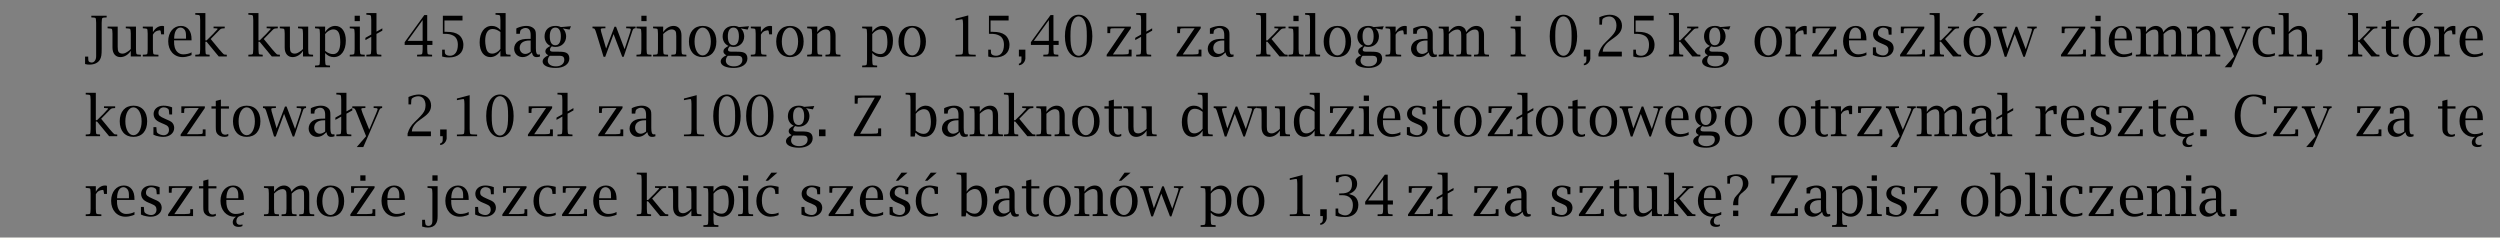 <?xml version="1.0" encoding="UTF-8"?>
<svg xmlns="http://www.w3.org/2000/svg" xmlns:xlink="http://www.w3.org/1999/xlink" width="489pt" height="47pt" viewBox="1 1 487 45" preserveAspectRatio="none" version="1.1">
<rect x="1" y="1" width="487" height="45" fill="#808080" stroke="none"/>
<defs>
<g>
<symbol overflow="visible" id="glyph0-0">
<path style="stroke:none;" d="M 0.531 0 L 4.75 0 L 4.75 -5.625 L 0.531 -5.625 L 0.531 0 Z M 1.062 -0.531 L 1.062 -5.094 L 4.219 -5.094 L 4.219 -0.531 L 1.062 -0.531 Z M 1.062 -0.531 "/>
</symbol>
<symbol overflow="visible" id="glyph0-1">
<path style="stroke:none;" d="M 3.297 -6.281 L 3.328 -6.797 C 3.359 -7.203 3.406 -7.25 3.812 -7.281 L 4.172 -7.297 L 4.266 -7.312 L 4.266 -7.625 L 1.281 -7.625 L 1.281 -7.312 L 1.375 -7.297 L 1.719 -7.281 C 2.125 -7.25 2.172 -7.203 2.188 -6.797 L 2.219 -6.281 L 2.219 -0.766 L 2.219 -0.031 C 2.219 0.656 1.859 1.141 1.344 1.141 C 1.109 1.141 0.828 1.016 0.766 0.906 C 0.719 0.844 0.703 0.719 0.688 0.531 C 0.688 0.5 0.688 0.375 0.672 0.141 L 0.672 0.031 L 0.062 0.031 L 0.062 1.422 C 0.438 1.516 0.609 1.531 0.922 1.531 C 1.859 1.531 2.578 1.203 2.938 0.625 C 3.234 0.141 3.297 -0.312 3.297 -1.391 L 3.297 -6.281 Z M 3.297 -6.281 "/>
</symbol>
<symbol overflow="visible" id="glyph0-2">
<path style="stroke:none;" d="M 4.516 -1.047 L 4.516 0 L 6.484 0 L 6.484 -0.312 L 6.375 -0.328 L 6.031 -0.344 C 5.625 -0.375 5.594 -0.422 5.562 -0.828 L 5.531 -1.344 L 5.531 -5.594 L 3.547 -5.594 L 3.547 -5.281 L 3.656 -5.266 L 4.016 -5.234 C 4.406 -5.203 4.453 -5.172 4.484 -4.766 L 4.516 -4.266 L 4.516 -1.391 C 4.297 -1.156 4.234 -1.109 3.859 -0.875 C 3.438 -0.609 3.203 -0.531 2.875 -0.531 C 2.547 -0.531 2.281 -0.656 2.141 -0.859 C 2.016 -1.062 1.969 -1.312 1.969 -1.812 L 1.969 -5.594 L 0 -5.594 L 0 -5.281 L 0.094 -5.266 L 0.438 -5.234 C 0.859 -5.203 0.891 -5.172 0.922 -4.766 L 0.953 -4.266 L 0.953 -1.656 C 0.953 -0.547 1.547 0.125 2.5 0.125 C 3.266 0.125 4.031 -0.312 4.516 -1.047 Z M 4.516 -1.047 "/>
</symbol>
<symbol overflow="visible" id="glyph0-3">
<path style="stroke:none;" d="M 2.156 -4.547 L 2.156 -5.594 L 0.188 -5.594 L 0.188 -5.281 L 0.281 -5.266 L 0.641 -5.234 C 1.047 -5.203 1.094 -5.172 1.109 -4.766 L 1.141 -4.266 L 1.141 -1.344 L 1.109 -0.828 C 1.094 -0.422 1.047 -0.375 0.641 -0.344 L 0.281 -0.328 L 0.188 -0.312 L 0.188 0 L 3.234 0 L 3.234 -0.312 L 3.016 -0.328 L 2.672 -0.344 C 2.25 -0.375 2.219 -0.422 2.188 -0.828 L 2.156 -1.344 L 2.156 -4.078 C 2.438 -4.531 2.609 -4.672 3.031 -4.812 C 3.172 -4.859 3.328 -4.891 3.422 -4.891 C 3.625 -4.891 3.672 -4.828 3.688 -4.609 L 3.75 -4.234 L 3.75 -4.141 L 4.328 -4.141 L 4.328 -5.656 C 4.172 -5.703 4.109 -5.719 3.969 -5.719 C 3.234 -5.719 2.609 -5.312 2.156 -4.547 Z M 2.156 -4.547 "/>
</symbol>
<symbol overflow="visible" id="glyph0-4">
<path style="stroke:none;" d="M 5.047 -3.016 L 5.047 -3.109 C 5.047 -3.984 4.906 -4.5 4.547 -4.984 C 4.172 -5.469 3.656 -5.719 2.969 -5.719 C 1.531 -5.719 0.5 -4.531 0.5 -2.844 C 0.5 -1.094 1.641 0.125 3.281 0.125 C 3.734 0.125 4.188 0.047 4.625 -0.094 C 4.719 -0.125 4.859 -0.172 5.047 -0.25 L 5.047 -0.766 C 4.641 -0.531 4.016 -0.391 3.438 -0.391 C 2.641 -0.391 2 -0.891 1.766 -1.719 C 1.656 -2.125 1.641 -2.344 1.641 -2.922 L 1.641 -3.016 L 5.047 -3.016 Z M 3.969 -3.562 L 3.969 -3.328 L 1.656 -3.328 C 1.672 -4.625 2.125 -5.406 2.906 -5.406 C 3.25 -5.406 3.594 -5.188 3.766 -4.891 C 3.938 -4.578 3.969 -4.328 3.969 -3.672 L 3.969 -3.562 Z M 3.969 -3.562 "/>
</symbol>
<symbol overflow="visible" id="glyph0-5">
<path style="stroke:none;" d="M 3.188 -3.266 L 4.172 -4.234 C 4.922 -4.984 5.062 -5.109 5.203 -5.172 C 5.328 -5.234 5.375 -5.234 5.828 -5.266 L 5.922 -5.281 L 5.922 -5.594 L 3.75 -5.594 L 3.75 -5.281 L 3.859 -5.281 C 3.922 -5.281 4.016 -5.281 4.109 -5.266 C 4.234 -5.266 4.312 -5.25 4.344 -5.25 C 4.469 -5.25 4.531 -5.219 4.531 -5.172 C 4.531 -5.125 4.5 -5.078 4.453 -5.031 L 4.188 -4.766 C 3.969 -4.516 3.797 -4.344 3.703 -4.25 L 2.391 -3 L 2.156 -3 L 2.156 -8.125 L 0.188 -8.125 L 0.188 -7.812 L 0.281 -7.812 L 0.641 -7.781 C 1.047 -7.75 1.094 -7.703 1.109 -7.312 L 1.141 -6.797 L 1.141 -1.344 L 1.109 -0.828 C 1.094 -0.422 1.047 -0.375 0.641 -0.344 L 0.281 -0.328 L 0.188 -0.312 L 0.188 0 L 2.984 0 L 2.984 -0.312 L 2.891 -0.328 C 2.484 -0.344 2.328 -0.375 2.266 -0.438 C 2.219 -0.5 2.188 -0.625 2.188 -0.828 L 2.156 -1.344 L 2.156 -2.75 L 2.391 -2.75 L 4.75 0 L 6.328 0 L 6.328 -0.312 L 6.234 -0.328 C 6.078 -0.344 6 -0.344 5.969 -0.344 C 5.875 -0.344 5.797 -0.375 5.734 -0.406 C 5.656 -0.469 5.547 -0.562 5.422 -0.703 L 4.859 -1.312 L 3.188 -3.266 Z M 3.188 -3.266 "/>
</symbol>
<symbol overflow="visible" id="glyph0-6">
<path style="stroke:none;" d="M 2.156 -4.547 L 2.156 -5.594 L 0.188 -5.594 L 0.188 -5.281 L 0.281 -5.266 L 0.641 -5.234 C 1.047 -5.203 1.094 -5.172 1.109 -4.766 L 1.141 -4.266 L 1.141 0.703 L 1.109 1.203 C 1.094 1.609 1.047 1.656 0.641 1.688 L 0.281 1.703 L 0.188 1.719 L 0.188 2.031 L 3.109 2.031 L 3.109 1.719 L 3.016 1.703 L 2.672 1.688 C 2.25 1.656 2.219 1.609 2.188 1.203 L 2.156 0.703 L 2.156 -0.641 C 2.625 -0.125 3.188 0.125 3.844 0.125 C 5.266 0.125 6.188 -1.094 6.188 -2.969 C 6.188 -4.641 5.391 -5.719 4.125 -5.719 C 3.359 -5.719 2.641 -5.297 2.156 -4.547 Z M 2.156 -1.031 L 2.156 -4.188 C 2.578 -4.719 3.188 -5.062 3.75 -5.062 C 4.453 -5.062 4.859 -4.656 5.016 -3.781 C 5.078 -3.391 5.109 -3.031 5.109 -2.688 C 5.109 -1.234 4.625 -0.438 3.719 -0.438 C 3.188 -0.438 2.734 -0.609 2.156 -1.031 Z M 2.156 -1.031 "/>
</symbol>
<symbol overflow="visible" id="glyph0-7">
<path style="stroke:none;" d="M 2.156 -1.344 L 2.156 -5.594 L 0.188 -5.594 L 0.188 -5.281 L 0.281 -5.266 L 0.641 -5.234 C 1.047 -5.203 1.094 -5.172 1.109 -4.766 L 1.141 -4.266 L 1.141 -1.344 L 1.109 -0.828 C 1.094 -0.422 1.047 -0.375 0.641 -0.344 L 0.281 -0.328 L 0.188 -0.312 L 0.188 0 L 3.109 0 L 3.109 -0.312 L 3.016 -0.328 L 2.672 -0.344 C 2.25 -0.375 2.219 -0.422 2.188 -0.828 L 2.156 -1.344 Z M 2.156 -6.609 L 2.156 -7.625 L 1.141 -7.625 L 1.141 -6.609 L 2.156 -6.609 Z M 2.156 -6.609 "/>
</symbol>
<symbol overflow="visible" id="glyph0-8">
<path style="stroke:none;" d="M 1.141 -3.672 L 1.141 -1.344 L 1.109 -0.828 C 1.094 -0.422 1.047 -0.375 0.641 -0.344 L 0.281 -0.328 L 0.188 -0.312 L 0.188 0 L 3.109 0 L 3.109 -0.312 L 3.016 -0.328 L 2.672 -0.344 C 2.25 -0.375 2.219 -0.422 2.188 -0.828 L 2.156 -1.344 L 2.156 -4.219 L 3.297 -4.828 L 3.297 -5.266 L 2.156 -4.641 L 2.156 -8.125 L 0.188 -8.125 L 0.188 -7.812 L 0.281 -7.812 L 0.641 -7.781 C 1.047 -7.75 1.094 -7.703 1.109 -7.312 L 1.141 -6.797 L 1.141 -4.109 L 0 -3.484 L 0 -3.062 L 1.141 -3.672 Z M 1.141 -3.672 "/>
</symbol>
<symbol overflow="visible" id="glyph0-9">
<path style="stroke:none;" d="M 4.703 -1.344 L 4.703 -2.156 L 5.719 -2.156 L 5.719 -2.922 L 4.703 -2.922 L 4.703 -7.75 L 4.141 -7.75 L 0.312 -2.672 L 0.312 -2.156 L 3.812 -2.156 L 3.812 -1.344 L 3.781 -0.828 C 3.75 -0.438 3.688 -0.375 3.359 -0.344 L 2.828 -0.328 L 2.734 -0.312 L 2.734 0 L 5.656 0 L 5.656 -0.312 L 5.562 -0.328 L 5.203 -0.344 C 4.797 -0.375 4.75 -0.422 4.734 -0.828 L 4.703 -1.344 Z M 3.812 -6.812 L 3.812 -2.922 L 0.891 -2.922 L 3.812 -6.812 Z M 3.812 -6.812 "/>
</symbol>
<symbol overflow="visible" id="glyph0-10">
<path style="stroke:none;" d="M 4.266 -2.188 C 4.266 -0.906 3.688 -0.125 2.719 -0.125 C 2.125 -0.125 1.734 -0.375 1.734 -0.766 L 1.719 -1.156 L 1.719 -1.266 L 1.203 -1.266 L 1.203 0.016 C 1.594 0.109 1.734 0.141 2.062 0.172 C 2.219 0.172 2.391 0.188 2.547 0.188 C 4.297 0.188 5.344 -0.688 5.344 -2.156 C 5.344 -2.938 5 -3.656 4.438 -4.047 C 3.875 -4.438 3.141 -4.609 2.125 -4.609 L 1.656 -4.609 L 1.656 -6.734 L 5.172 -6.734 L 5.172 -7.625 L 1.344 -7.625 L 1.344 -4.234 L 1.516 -4.234 C 2.453 -4.234 2.781 -4.172 3.297 -3.938 C 3.922 -3.656 4.266 -3.047 4.266 -2.188 Z M 4.266 -2.188 "/>
</symbol>
<symbol overflow="visible" id="glyph0-11">
<path style="stroke:none;" d="M 4.609 -1.047 L 4.609 0 L 6.578 0 L 6.578 -0.312 L 6.469 -0.328 L 6.125 -0.344 C 5.719 -0.375 5.688 -0.422 5.656 -0.828 L 5.625 -1.344 L 5.625 -8.125 L 3.656 -8.125 L 3.656 -7.812 L 3.75 -7.812 L 4.109 -7.781 C 4.516 -7.75 4.547 -7.703 4.578 -7.312 L 4.609 -6.797 L 4.609 -4.953 C 4.141 -5.469 3.594 -5.719 2.922 -5.719 C 1.5 -5.719 0.562 -4.5 0.562 -2.625 C 0.562 -0.953 1.375 0.125 2.641 0.125 C 3.422 0.125 4.125 -0.297 4.609 -1.047 Z M 4.609 -4.562 L 4.609 -1.406 C 4.203 -0.875 3.594 -0.531 3.016 -0.531 C 2.312 -0.531 1.922 -0.922 1.766 -1.812 C 1.688 -2.203 1.641 -2.578 1.641 -2.906 C 1.641 -4.359 2.156 -5.141 3.062 -5.141 C 3.594 -5.141 4.047 -4.984 4.609 -4.562 Z M 4.609 -4.562 "/>
</symbol>
<symbol overflow="visible" id="glyph0-12">
<path style="stroke:none;" d="M 3.969 -0.766 C 4.109 -0.125 4.375 0.125 4.922 0.125 C 5.141 0.125 5.281 0.109 5.562 0 L 5.531 -0.375 C 5.406 -0.344 5.344 -0.344 5.266 -0.344 C 4.891 -0.344 4.75 -0.656 4.75 -1.547 L 4.75 -4.047 C 4.75 -4.688 4.656 -4.969 4.312 -5.266 C 3.953 -5.562 3.5 -5.719 2.906 -5.719 C 2.375 -5.719 1.781 -5.594 1.219 -5.375 C 1.156 -5.344 1.062 -5.312 0.938 -5.234 L 0.938 -4.234 L 1.625 -4.234 L 1.641 -4.328 C 1.688 -4.812 1.734 -4.938 2 -5.109 C 2.219 -5.25 2.469 -5.328 2.734 -5.328 C 3.406 -5.328 3.734 -4.891 3.734 -4 L 3.734 -3.297 L 3.516 -3.297 C 2.344 -3.297 1.797 -3.188 1.266 -2.844 C 0.797 -2.516 0.516 -2.016 0.516 -1.453 C 0.516 -0.547 1.219 0.125 2.172 0.125 C 2.734 0.125 3.234 -0.078 3.703 -0.516 C 3.781 -0.594 3.875 -0.672 3.969 -0.766 Z M 3.734 -0.875 C 3.281 -0.578 3.016 -0.469 2.688 -0.469 C 2.062 -0.469 1.594 -0.953 1.594 -1.594 C 1.594 -2.469 2.297 -2.984 3.484 -2.984 L 3.734 -2.984 L 3.734 -0.875 Z M 3.734 -0.875 "/>
</symbol>
<symbol overflow="visible" id="glyph0-13">
<path style="stroke:none;" d="M 3.484 -0.125 C 4.078 -0.125 4.328 -0.047 4.469 0.203 C 4.531 0.312 4.562 0.469 4.562 0.641 C 4.562 1.375 3.922 1.859 2.922 1.859 C 1.953 1.859 1.344 1.438 1.344 0.797 C 1.344 0.438 1.484 0.109 1.734 -0.125 L 3.484 -0.125 Z M 0.875 -0.953 C 0.875 -0.641 1.062 -0.406 1.453 -0.219 C 0.703 0.109 0.344 0.5 0.344 0.953 C 0.344 1.688 1.344 2.156 2.906 2.156 C 4.484 2.156 5.547 1.438 5.547 0.391 C 5.547 -0.109 5.344 -0.5 4.969 -0.672 C 4.594 -0.844 4.234 -0.891 3.297 -0.891 L 2.422 -0.891 C 1.969 -0.891 1.766 -1 1.766 -1.25 C 1.766 -1.469 1.906 -1.703 2.125 -1.891 C 2.453 -1.797 2.578 -1.781 2.859 -1.781 C 4.047 -1.781 4.922 -2.609 4.922 -3.766 C 4.922 -4.172 4.766 -4.641 4.562 -4.922 C 4.5 -5.016 4.391 -5.109 4.25 -5.25 L 5.594 -5.031 L 5.859 -5.656 L 3.891 -5.5 C 3.547 -5.656 3.25 -5.719 2.828 -5.719 C 1.547 -5.719 0.719 -4.953 0.719 -3.75 C 0.719 -2.938 1.141 -2.281 1.859 -1.969 C 1.125 -1.594 0.875 -1.344 0.875 -0.953 Z M 1.734 -3.781 C 1.734 -4.828 2.125 -5.406 2.828 -5.406 C 3.516 -5.406 3.891 -4.828 3.891 -3.781 C 3.891 -2.672 3.516 -2.094 2.812 -2.094 C 2.109 -2.094 1.734 -2.672 1.734 -3.781 Z M 1.734 -3.781 "/>
</symbol>
<symbol overflow="visible" id="glyph0-14">
<path style="stroke:none;" d="M 4.109 -4.188 L 5.797 0.062 L 6.078 0.062 L 7.594 -4.266 C 7.672 -4.469 7.719 -4.625 7.75 -4.719 C 7.875 -5.109 8 -5.25 8.266 -5.266 L 8.391 -5.281 L 8.391 -5.594 L 6.562 -5.594 L 6.562 -5.281 L 6.672 -5.281 L 6.953 -5.266 C 7.344 -5.266 7.469 -5.203 7.469 -5.047 C 7.469 -4.953 7.359 -4.594 7.25 -4.266 L 6.25 -1.359 L 4.594 -5.562 L 4.281 -5.562 L 2.656 -1.469 L 1.797 -4.266 C 1.766 -4.328 1.734 -4.453 1.688 -4.625 C 1.656 -4.75 1.641 -4.891 1.625 -4.984 C 1.609 -5 1.609 -5.016 1.609 -5.047 C 1.609 -5.203 1.734 -5.266 2.031 -5.266 L 2.406 -5.281 L 2.516 -5.281 L 2.516 -5.594 L 0 -5.594 L 0 -5.281 L 0.109 -5.266 C 0.312 -5.25 0.344 -5.234 0.422 -5.141 C 0.531 -4.984 0.641 -4.75 0.781 -4.266 L 2.156 0.062 L 2.484 0.062 L 4.109 -4.188 Z M 4.109 -4.188 "/>
</symbol>
<symbol overflow="visible" id="glyph0-15">
<path style="stroke:none;" d="M 2.156 -4.547 L 2.156 -5.594 L 0.188 -5.594 L 0.188 -5.281 L 0.281 -5.266 L 0.641 -5.234 C 1.047 -5.203 1.094 -5.172 1.109 -4.766 L 1.141 -4.266 L 1.141 -1.344 L 1.109 -0.828 C 1.094 -0.422 1.047 -0.375 0.641 -0.344 L 0.281 -0.328 L 0.188 -0.312 L 0.188 0 L 3.109 0 L 3.109 -0.312 L 3.016 -0.328 L 2.672 -0.344 C 2.25 -0.375 2.219 -0.422 2.188 -0.828 L 2.156 -1.344 L 2.156 -4.203 C 2.484 -4.5 2.578 -4.562 2.828 -4.719 C 3.172 -4.953 3.516 -5.062 3.844 -5.062 C 4.141 -5.062 4.438 -4.922 4.562 -4.719 C 4.656 -4.547 4.703 -4.312 4.703 -3.781 L 4.703 -1.344 L 4.672 -0.828 C 4.641 -0.422 4.594 -0.375 4.203 -0.344 L 3.844 -0.328 L 3.75 -0.312 L 3.75 0 L 6.672 0 L 6.672 -0.312 L 6.578 -0.328 L 6.219 -0.344 C 5.812 -0.375 5.781 -0.422 5.75 -0.828 L 5.719 -1.344 L 5.719 -3.938 C 5.719 -5.047 5.141 -5.719 4.172 -5.719 C 3.406 -5.719 2.641 -5.281 2.156 -4.547 Z M 2.156 -4.547 "/>
</symbol>
<symbol overflow="visible" id="glyph0-16">
<path style="stroke:none;" d="M 3.172 0.125 C 4.828 0.125 5.844 -0.984 5.844 -2.797 C 5.844 -4.609 4.828 -5.719 3.172 -5.719 C 1.531 -5.719 0.5 -4.594 0.5 -2.797 C 0.5 -0.984 1.531 0.125 3.172 0.125 Z M 3.172 -0.188 C 2.25 -0.188 1.594 -1.297 1.594 -2.797 C 1.594 -4.297 2.266 -5.406 3.172 -5.406 C 4.078 -5.406 4.766 -4.297 4.766 -2.797 C 4.766 -1.297 4.094 -0.188 3.172 -0.188 Z M 3.172 -0.188 "/>
</symbol>
<symbol overflow="visible" id="glyph0-17">
<path style="stroke:none;" d="M 2.703 -6.062 L 2.703 -1.344 L 2.672 -0.828 C 2.641 -0.422 2.609 -0.375 2.188 -0.344 L 1.844 -0.328 L 1.234 -0.312 L 1.234 0 L 5.172 0 L 5.172 -0.312 L 4.578 -0.328 L 4.234 -0.344 C 3.812 -0.375 3.781 -0.422 3.75 -0.828 L 3.719 -1.344 L 3.719 -7.688 L 1.234 -7.062 L 1.234 -6.75 L 1.75 -6.844 L 2.203 -6.922 C 2.281 -6.938 2.391 -6.953 2.469 -6.953 C 2.625 -6.953 2.641 -6.906 2.672 -6.578 L 2.703 -6.062 Z M 2.703 -6.062 "/>
</symbol>
<symbol overflow="visible" id="glyph0-18">
<path style="stroke:none;" d="M 2.031 -1.266 L 0.766 -1.266 L 0.766 0 L 1.266 0 L 1.266 0.344 C 1.266 0.828 1.266 0.891 1.172 1.078 C 1.062 1.25 0.984 1.312 0.766 1.344 L 0.766 1.656 C 1.234 1.625 1.609 1.375 1.859 0.953 C 1.953 0.766 2.016 0.594 2.031 0.438 C 2.031 0.375 2.031 0.172 2.031 -0.172 L 2.031 -1.266 Z M 2.031 -1.266 "/>
</symbol>
<symbol overflow="visible" id="glyph0-19">
<path style="stroke:none;" d="M 3.203 0.188 C 4.828 0.188 5.875 -1.375 5.875 -3.781 C 5.875 -6.25 4.844 -7.812 3.203 -7.812 C 1.578 -7.812 0.531 -6.25 0.531 -3.781 C 0.531 -1.375 1.594 0.188 3.203 0.188 Z M 3.203 -0.125 C 2.672 -0.125 2.188 -0.547 1.938 -1.219 C 1.688 -1.891 1.609 -2.453 1.609 -3.812 C 1.609 -5.172 1.703 -5.797 1.938 -6.406 C 2.203 -7.094 2.672 -7.5 3.188 -7.5 C 3.734 -7.5 4.234 -7.078 4.484 -6.406 C 4.719 -5.75 4.797 -5.172 4.797 -3.812 C 4.797 -2.453 4.719 -1.828 4.484 -1.219 C 4.203 -0.531 3.75 -0.125 3.203 -0.125 Z M 3.203 -0.125 "/>
</symbol>
<symbol overflow="visible" id="glyph0-20">
<path style="stroke:none;" d="M 5.422 -5.281 L 5.422 -5.594 L 0.844 -5.594 L 0.844 -4.359 L 1.391 -4.359 L 1.391 -4.469 C 1.406 -4.531 1.406 -4.656 1.406 -4.859 C 1.406 -5.234 1.438 -5.266 1.938 -5.266 L 2.422 -5.281 L 4.234 -5.281 L 0.703 -0.312 L 0.703 0 L 5.562 0 L 5.562 -1.281 L 5.016 -1.281 L 5.016 -1.156 L 5.016 -0.781 C 5.016 -0.484 4.953 -0.422 4.594 -0.406 L 3.969 -0.375 L 1.922 -0.375 L 5.422 -5.281 Z M 5.422 -5.281 "/>
</symbol>
<symbol overflow="visible" id="glyph0-21">
<path style="stroke:none;" d="M 2.156 -1.344 L 2.156 -8.125 L 0.188 -8.125 L 0.188 -7.812 L 0.281 -7.812 L 0.641 -7.781 C 1.047 -7.75 1.094 -7.703 1.109 -7.312 L 1.141 -6.797 L 1.141 -1.344 L 1.109 -0.828 C 1.094 -0.422 1.047 -0.375 0.641 -0.344 L 0.281 -0.328 L 0.188 -0.312 L 0.188 0 L 3.109 0 L 3.109 -0.312 L 3.016 -0.328 L 2.672 -0.344 C 2.25 -0.375 2.219 -0.422 2.188 -0.828 L 2.156 -1.344 Z M 2.156 -1.344 "/>
</symbol>
<symbol overflow="visible" id="glyph0-22">
<path style="stroke:none;" d="M 2.156 -4.547 L 2.156 -5.594 L 0.188 -5.594 L 0.188 -5.281 L 0.281 -5.266 L 0.641 -5.234 C 1.047 -5.203 1.094 -5.172 1.109 -4.766 L 1.141 -4.266 L 1.141 -1.344 L 1.109 -0.828 C 1.094 -0.422 1.047 -0.375 0.641 -0.344 L 0.281 -0.328 L 0.188 -0.312 L 0.188 0 L 3.109 0 L 3.109 -0.312 L 3.016 -0.328 L 2.672 -0.344 C 2.25 -0.375 2.219 -0.422 2.188 -0.828 L 2.156 -1.344 L 2.156 -4.203 C 2.703 -4.75 3.281 -5.047 3.797 -5.047 C 4.078 -5.047 4.281 -4.953 4.406 -4.781 C 4.547 -4.594 4.578 -4.422 4.578 -3.875 L 4.578 -1.344 L 4.547 -0.828 C 4.516 -0.422 4.469 -0.375 4.078 -0.344 L 3.719 -0.328 L 3.625 -0.312 L 3.625 0 L 6.547 0 L 6.547 -0.312 L 6.438 -0.328 L 6.094 -0.344 C 5.688 -0.375 5.656 -0.422 5.625 -0.828 L 5.594 -1.344 L 5.594 -4.203 C 6.203 -4.781 6.703 -5.047 7.219 -5.047 C 7.484 -5.047 7.719 -4.953 7.844 -4.781 C 7.969 -4.609 8 -4.391 8 -3.875 L 8 -1.344 L 7.969 -0.828 C 7.953 -0.422 7.906 -0.375 7.5 -0.344 L 7.156 -0.328 L 7.062 -0.312 L 7.062 0 L 9.984 0 L 9.984 -0.312 L 9.875 -0.328 L 9.531 -0.344 C 9.125 -0.375 9.078 -0.422 9.047 -0.828 L 9.016 -1.344 L 9.016 -4.078 C 9.016 -5.094 8.453 -5.719 7.516 -5.719 C 7.094 -5.719 6.609 -5.562 6.281 -5.297 C 6.016 -5.109 5.891 -4.984 5.531 -4.547 C 5.438 -5 5.344 -5.188 5.047 -5.406 C 4.781 -5.609 4.453 -5.719 4.094 -5.719 C 3.656 -5.719 3.203 -5.562 2.859 -5.281 C 2.578 -5.078 2.453 -4.953 2.156 -4.547 Z M 2.156 -4.547 "/>
</symbol>
<symbol overflow="visible" id="glyph0-23">
<path style="stroke:none;" d="M 4.328 -5.766 C 4.328 -5.5 4.266 -5.203 4.203 -4.969 C 4.016 -4.469 3.672 -4.047 2.75 -3.172 L 2.203 -2.656 C 1.797 -2.281 1.578 -2.016 1.344 -1.641 C 1.125 -1.281 1.016 -1.062 0.828 -0.5 L 0.828 0 L 5.375 0 L 5.375 -0.891 L 1.656 -0.891 C 1.719 -1.375 1.781 -1.562 2.031 -1.938 C 2.328 -2.375 2.594 -2.625 3.297 -3.109 L 3.906 -3.531 C 4.984 -4.266 5.406 -4.891 5.406 -5.766 C 5.406 -6.969 4.422 -7.812 3.031 -7.812 C 2.438 -7.812 1.703 -7.641 1 -7.344 L 1 -5.953 L 1.516 -5.953 L 1.516 -6.078 C 1.547 -6.828 1.562 -6.875 1.625 -7 C 1.672 -7.062 1.734 -7.125 1.844 -7.188 C 2.156 -7.375 2.547 -7.484 2.922 -7.484 C 3.766 -7.484 4.328 -6.812 4.328 -5.766 Z M 4.328 -5.766 "/>
</symbol>
<symbol overflow="visible" id="glyph0-24">
<path style="stroke:none;" d="M 2.328 -2.453 L 2.859 -2.234 C 3.516 -1.984 3.75 -1.703 3.75 -1.188 C 3.75 -0.594 3.328 -0.188 2.703 -0.188 C 2.328 -0.188 1.906 -0.328 1.609 -0.531 C 1.422 -0.656 1.359 -0.797 1.344 -1.078 L 1.297 -1.609 L 1.281 -1.703 L 0.719 -1.703 L 0.719 -0.281 C 1.141 -0.094 1.312 -0.047 1.812 0.047 C 2.125 0.109 2.406 0.125 2.656 0.125 C 3.875 0.125 4.766 -0.578 4.766 -1.562 C 4.766 -2.016 4.547 -2.453 4.203 -2.688 C 4 -2.828 3.719 -2.969 3.375 -3.094 L 2.906 -3.297 C 1.938 -3.703 1.703 -3.906 1.703 -4.391 C 1.703 -4.984 2.141 -5.406 2.734 -5.406 C 2.969 -5.406 3.234 -5.344 3.422 -5.219 C 3.672 -5.078 3.719 -5.016 3.75 -4.625 L 3.797 -4.156 L 3.797 -4.078 L 4.359 -4.078 L 4.359 -5.406 C 3.766 -5.625 3.234 -5.719 2.672 -5.719 C 1.547 -5.719 0.75 -5.062 0.75 -4.156 C 0.75 -3.656 1 -3.172 1.438 -2.891 C 1.672 -2.734 1.984 -2.578 2.328 -2.453 Z M 2.328 -2.453 "/>
</symbol>
<symbol overflow="visible" id="glyph0-25">
<path style="stroke:none;" d="M 3.172 0.125 C 4.828 0.125 5.844 -0.984 5.844 -2.797 C 5.844 -4.609 4.828 -5.719 3.172 -5.719 C 1.531 -5.719 0.5 -4.594 0.5 -2.797 C 0.5 -0.984 1.531 0.125 3.172 0.125 Z M 3.172 -0.188 C 2.25 -0.188 1.594 -1.297 1.594 -2.797 C 1.594 -4.297 2.266 -5.406 3.172 -5.406 C 4.078 -5.406 4.766 -4.297 4.766 -2.797 C 4.766 -1.297 4.094 -0.188 3.172 -0.188 Z M 4.469 -8.125 L 3.297 -8.125 L 2.172 -6.609 L 2.656 -6.609 L 4.469 -8.125 Z M 4.469 -8.125 "/>
</symbol>
<symbol overflow="visible" id="glyph0-26">
<path style="stroke:none;" d="M 4.984 -4.234 C 5.078 -4.469 5.141 -4.625 5.172 -4.688 C 5.344 -5.125 5.469 -5.25 5.719 -5.266 L 5.812 -5.281 L 5.812 -5.594 L 4.156 -5.594 L 4.156 -5.281 L 4.297 -5.281 L 4.547 -5.266 C 4.812 -5.266 4.922 -5.203 4.922 -5.062 C 4.922 -5.016 4.922 -4.969 4.891 -4.922 L 4.75 -4.562 L 4.625 -4.25 L 3.297 -1.234 L 2.031 -4.234 C 2 -4.359 1.953 -4.469 1.906 -4.578 C 1.844 -4.781 1.797 -4.891 1.797 -4.922 C 1.766 -5 1.75 -5.047 1.75 -5.078 C 1.75 -5.203 1.859 -5.266 2.109 -5.266 L 2.453 -5.281 L 2.547 -5.281 L 2.547 -5.594 L 0 -5.594 L 0 -5.281 L 0.109 -5.266 C 0.281 -5.25 0.422 -5.203 0.5 -5.109 C 0.594 -5 0.719 -4.75 0.922 -4.234 L 2.688 0 L 0.859 2.031 L 2.141 2.031 L 4.984 -4.234 Z M 4.984 -4.234 "/>
</symbol>
<symbol overflow="visible" id="glyph0-27">
<path style="stroke:none;" d="M 4.203 -4.141 L 4.828 -4.141 L 4.828 -5.469 C 4.375 -5.578 4.203 -5.609 3.875 -5.656 C 3.625 -5.703 3.375 -5.719 3.172 -5.719 C 1.578 -5.719 0.5 -4.562 0.5 -2.812 C 0.5 -1.062 1.625 0.125 3.266 0.125 C 3.688 0.125 4.141 0.047 4.531 -0.078 C 4.594 -0.094 4.688 -0.141 4.828 -0.188 L 4.828 -0.641 C 4.469 -0.469 3.953 -0.375 3.484 -0.375 C 2.297 -0.375 1.578 -1.344 1.578 -2.906 C 1.578 -4.438 2.188 -5.375 3.203 -5.375 C 3.594 -5.375 3.969 -5.188 4.078 -4.938 C 4.109 -4.875 4.125 -4.75 4.156 -4.578 C 4.172 -4.453 4.188 -4.328 4.188 -4.234 L 4.203 -4.141 Z M 4.203 -4.141 "/>
</symbol>
<symbol overflow="visible" id="glyph0-28">
<path style="stroke:none;" d="M 2.156 -8.125 L 0.188 -8.125 L 0.188 -7.812 L 0.281 -7.812 L 0.641 -7.781 C 1.047 -7.75 1.094 -7.703 1.109 -7.312 L 1.141 -6.797 L 1.141 -1.344 L 1.109 -0.828 C 1.094 -0.422 1.047 -0.375 0.641 -0.344 L 0.281 -0.328 L 0.188 -0.312 L 0.188 0 L 3.109 0 L 3.109 -0.312 L 3.016 -0.328 L 2.672 -0.344 C 2.25 -0.375 2.219 -0.422 2.188 -0.828 L 2.156 -1.344 L 2.156 -4.203 C 2.484 -4.5 2.578 -4.562 2.828 -4.719 C 3.172 -4.953 3.516 -5.062 3.844 -5.062 C 4.141 -5.062 4.438 -4.922 4.562 -4.719 C 4.656 -4.547 4.703 -4.312 4.703 -3.781 L 4.703 -1.344 L 4.672 -0.828 C 4.641 -0.422 4.594 -0.375 4.203 -0.344 L 3.844 -0.328 L 3.75 -0.312 L 3.75 0 L 6.672 0 L 6.672 -0.312 L 6.578 -0.328 L 6.219 -0.344 C 5.812 -0.375 5.781 -0.422 5.75 -0.828 L 5.719 -1.344 L 5.719 -3.938 C 5.719 -5.047 5.141 -5.719 4.172 -5.719 C 3.406 -5.719 2.641 -5.281 2.156 -4.547 L 2.156 -8.125 Z M 2.156 -8.125 "/>
</symbol>
<symbol overflow="visible" id="glyph0-29">
<path style="stroke:none;" d="M 2.281 -5.172 L 3.844 -5.172 L 3.844 -5.594 L 2.281 -5.594 L 2.281 -6.859 L 1.281 -6.609 L 1.281 -5.594 L 0.438 -5.594 L 0.438 -5.172 L 1.281 -5.172 L 1.281 -1.75 C 1.281 -0.984 1.344 -0.688 1.641 -0.375 C 1.797 -0.219 2 -0.078 2.219 0 C 2.453 0.078 2.719 0.125 2.984 0.125 C 3.266 0.125 3.406 0.094 3.719 -0.031 L 3.719 -0.438 C 3.438 -0.312 3.328 -0.281 3.125 -0.281 C 2.781 -0.281 2.484 -0.453 2.391 -0.734 C 2.328 -0.875 2.297 -1.016 2.281 -1.156 L 2.281 -1.609 L 2.281 -5.172 Z M 2.281 -5.172 "/>
</symbol>
<symbol overflow="visible" id="glyph0-30">
<path style="stroke:none;" d="M 2.031 -1.266 L 0.766 -1.266 L 0.766 0 L 2.031 0 L 2.031 -1.266 Z M 2.031 -1.266 "/>
</symbol>
<symbol overflow="visible" id="glyph0-31">
<path style="stroke:none;" d="M 5.891 -7.281 L 5.891 -7.625 L 0.766 -7.625 L 0.766 -6.094 L 1.344 -6.094 L 1.344 -6.219 C 1.344 -6.375 1.359 -6.562 1.359 -6.812 C 1.375 -7.156 1.391 -7.188 1.797 -7.188 L 2.359 -7.219 L 4.688 -7.219 L 0.594 -0.406 L 0.594 0 L 5.922 0 L 5.922 -1.469 L 5.359 -1.469 L 5.344 -1.375 L 5.328 -0.844 C 5.312 -0.562 5.281 -0.531 4.984 -0.5 L 4.125 -0.469 L 1.828 -0.469 L 5.891 -7.281 Z M 5.891 -7.281 "/>
</symbol>
<symbol overflow="visible" id="glyph0-32">
<path style="stroke:none;" d="M 1.844 -4.547 L 1.844 -8.125 L -0.125 -8.125 L -0.125 -7.812 L -0.031 -7.812 L 0.312 -7.781 C 0.734 -7.75 0.766 -7.703 0.797 -7.312 L 0.828 -6.797 L 0.828 0.062 L 1.656 0.062 L 1.781 -0.641 L 1.844 -0.641 C 2.312 -0.125 2.875 0.125 3.516 0.125 C 4.953 0.125 5.875 -1.094 5.875 -2.969 C 5.875 -4.641 5.078 -5.719 3.812 -5.719 C 3.031 -5.719 2.328 -5.297 1.844 -4.547 Z M 1.844 -1.031 L 1.844 -4.188 C 2.25 -4.719 2.875 -5.062 3.422 -5.062 C 4.141 -5.062 4.531 -4.656 4.688 -3.781 C 4.766 -3.391 4.797 -3.031 4.797 -2.688 C 4.797 -1.234 4.297 -0.438 3.391 -0.438 C 2.875 -0.438 2.422 -0.609 1.844 -1.031 Z M 1.844 -1.031 "/>
</symbol>
<symbol overflow="visible" id="glyph0-33">
<path style="stroke:none;" d="M 4.781 1.562 C 4.625 1.625 4.469 1.641 4.281 1.641 C 3.844 1.641 3.594 1.391 3.594 0.984 C 3.594 0.5 3.859 0.109 4.266 0.016 C 4.594 -0.078 4.688 -0.109 5.047 -0.25 L 5.047 -0.766 C 4.641 -0.531 4.016 -0.391 3.438 -0.391 C 2.641 -0.391 2 -0.891 1.766 -1.719 C 1.656 -2.125 1.641 -2.344 1.641 -2.938 L 1.641 -3.016 L 5.047 -3.016 L 5.047 -3.109 C 5.047 -3.984 4.922 -4.5 4.547 -4.984 C 4.172 -5.469 3.656 -5.719 2.969 -5.719 C 1.531 -5.719 0.5 -4.531 0.5 -2.844 C 0.5 -1.125 1.641 0.125 3.219 0.125 C 3.297 0.125 3.406 0.125 3.516 0.109 C 3.188 0.375 3.062 0.516 2.969 0.766 C 2.906 0.891 2.891 1.031 2.891 1.156 C 2.891 1.719 3.312 2.031 4.047 2.031 C 4.328 2.031 4.531 2 4.781 1.875 L 4.781 1.562 Z M 1.656 -3.328 C 1.672 -4.625 2.125 -5.406 2.906 -5.406 C 3.25 -5.406 3.594 -5.203 3.766 -4.891 C 3.938 -4.594 3.969 -4.328 3.969 -3.672 L 3.969 -3.562 L 3.969 -3.328 L 1.656 -3.328 Z M 1.656 -3.328 "/>
</symbol>
<symbol overflow="visible" id="glyph0-34">
<path style="stroke:none;" d="M 6.609 -7.438 L 6.406 -7.484 C 5.406 -7.734 4.953 -7.812 4.25 -7.812 C 3.062 -7.812 2.156 -7.484 1.562 -6.828 C 0.891 -6.078 0.531 -5.047 0.531 -3.828 C 0.531 -2.625 0.906 -1.578 1.578 -0.859 C 2.266 -0.141 3.125 0.188 4.312 0.188 C 5.141 0.188 5.906 0.031 6.484 -0.281 C 6.547 -0.297 6.625 -0.344 6.734 -0.406 L 6.734 -0.891 C 5.953 -0.469 5.406 -0.312 4.719 -0.312 C 2.797 -0.312 1.672 -1.625 1.672 -3.844 C 1.672 -6.047 2.656 -7.469 4.203 -7.469 C 4.734 -7.469 5.312 -7.297 5.672 -7.031 C 5.891 -6.891 5.938 -6.734 5.953 -6.375 C 5.953 -6.25 5.953 -6.141 5.953 -6.078 L 5.953 -5.969 L 6.609 -5.969 L 6.609 -7.438 Z M 6.609 -7.438 "/>
</symbol>
<symbol overflow="visible" id="glyph0-35">
<path style="stroke:none;" d="M 5.422 -5.281 L 5.422 -5.594 L 0.844 -5.594 L 0.844 -4.359 L 1.391 -4.359 L 1.391 -4.469 C 1.406 -4.531 1.406 -4.656 1.406 -4.859 C 1.406 -5.234 1.438 -5.266 1.938 -5.266 L 2.422 -5.281 L 4.234 -5.281 L 0.703 -0.312 L 0.703 0 L 5.562 0 L 5.562 -1.281 L 5.016 -1.281 L 5.016 -1.156 L 5.016 -0.781 C 5.016 -0.484 4.953 -0.422 4.594 -0.406 L 3.969 -0.375 L 1.922 -0.375 L 5.422 -5.281 Z M 3.656 -6.609 L 3.656 -7.625 L 2.641 -7.625 L 2.641 -6.609 L 3.656 -6.609 Z M 3.656 -6.609 "/>
</symbol>
<symbol overflow="visible" id="glyph0-36">
<path style="stroke:none;" d="M 0.766 -5.266 L 1.109 -5.234 C 1.516 -5.203 1.562 -5.172 1.594 -4.766 L 1.625 -4.266 L 1.625 0.422 L 1.625 0.953 C 1.625 1.516 1.344 1.844 0.859 1.844 C 0.609 1.844 0.375 1.734 0.312 1.609 C 0.25 1.5 0.203 1.156 0.188 0.797 L 0.188 0.703 L -0.375 0.703 L -0.375 1.969 C 0.094 2.109 0.391 2.156 0.766 2.156 C 1.406 2.156 1.969 1.938 2.25 1.516 C 2.547 1.141 2.641 0.734 2.641 -0.062 L 2.641 -5.594 L 0.672 -5.594 L 0.672 -5.281 L 0.766 -5.266 Z M 2.641 -6.609 L 2.641 -7.625 L 1.625 -7.625 L 1.625 -6.609 L 2.641 -6.609 Z M 2.641 -6.609 "/>
</symbol>
<symbol overflow="visible" id="glyph0-37">
<path style="stroke:none;" d="M 4.203 -4.141 L 4.828 -4.141 L 4.828 -5.469 C 4.375 -5.578 4.203 -5.609 3.875 -5.656 C 3.625 -5.703 3.375 -5.719 3.172 -5.719 C 1.578 -5.719 0.5 -4.562 0.5 -2.812 C 0.5 -1.062 1.625 0.125 3.266 0.125 C 3.688 0.125 4.141 0.047 4.531 -0.078 C 4.594 -0.094 4.688 -0.141 4.828 -0.188 L 4.828 -0.641 C 4.469 -0.469 3.953 -0.375 3.484 -0.375 C 2.297 -0.375 1.578 -1.344 1.578 -2.906 C 1.578 -4.438 2.188 -5.375 3.203 -5.375 C 3.594 -5.375 3.969 -5.188 4.078 -4.938 C 4.109 -4.875 4.125 -4.75 4.156 -4.578 C 4.172 -4.453 4.188 -4.328 4.188 -4.234 L 4.203 -4.141 Z M 4.594 -8.125 L 3.422 -8.125 L 2.297 -6.609 L 2.781 -6.609 L 4.594 -8.125 Z M 4.594 -8.125 "/>
</symbol>
<symbol overflow="visible" id="glyph0-38">
<path style="stroke:none;" d="M 2.328 -2.453 L 2.859 -2.234 C 3.516 -1.984 3.75 -1.703 3.75 -1.188 C 3.75 -0.594 3.328 -0.188 2.703 -0.188 C 2.328 -0.188 1.906 -0.328 1.609 -0.531 C 1.422 -0.656 1.359 -0.797 1.344 -1.078 L 1.297 -1.609 L 1.281 -1.703 L 0.719 -1.703 L 0.719 -0.281 C 1.141 -0.094 1.312 -0.047 1.812 0.047 C 2.125 0.109 2.406 0.125 2.656 0.125 C 3.875 0.125 4.766 -0.578 4.766 -1.562 C 4.766 -2.016 4.547 -2.453 4.203 -2.688 C 4 -2.828 3.719 -2.969 3.375 -3.094 L 2.906 -3.297 C 1.938 -3.703 1.703 -3.906 1.703 -4.391 C 1.703 -4.984 2.141 -5.406 2.734 -5.406 C 2.969 -5.406 3.234 -5.344 3.422 -5.219 C 3.672 -5.078 3.719 -5.016 3.75 -4.625 L 3.797 -4.156 L 3.797 -4.078 L 4.359 -4.078 L 4.359 -5.406 C 3.766 -5.625 3.234 -5.719 2.672 -5.719 C 1.547 -5.719 0.75 -5.062 0.75 -4.156 C 0.75 -3.656 1 -3.172 1.438 -2.891 C 1.672 -2.734 1.984 -2.578 2.328 -2.453 Z M 4.203 -8.125 L 3.031 -8.125 L 1.922 -6.609 L 2.406 -6.609 L 4.203 -8.125 Z M 4.203 -8.125 "/>
</symbol>
<symbol overflow="visible" id="glyph0-39">
<path style="stroke:none;" d="M 1.656 -4.234 L 1.656 -3.906 L 2.281 -3.906 C 3.562 -3.906 4.328 -3.219 4.328 -2.062 C 4.328 -0.891 3.719 -0.125 2.828 -0.125 C 2.484 -0.125 2.094 -0.25 1.766 -0.438 C 1.547 -0.562 1.484 -0.656 1.484 -0.922 L 1.469 -1.281 L 1.469 -1.406 L 0.953 -1.406 L 0.953 -0.047 C 1.344 0.062 1.5 0.094 2 0.141 C 2.297 0.172 2.578 0.188 2.844 0.188 C 4.406 0.188 5.391 -0.688 5.391 -2.094 C 5.391 -2.734 5.141 -3.297 4.734 -3.625 C 4.422 -3.859 4.203 -3.953 3.547 -4.125 C 4.625 -4.5 5.156 -5.172 5.156 -6.062 C 5.156 -7.156 4.297 -7.812 2.875 -7.812 C 2.312 -7.812 1.641 -7.719 1.219 -7.594 C 1.188 -7.578 1.109 -7.547 1.016 -7.516 L 1.016 -6.344 L 1.516 -6.344 L 1.531 -6.438 C 1.547 -6.656 1.547 -6.797 1.562 -6.891 C 1.578 -7.031 1.609 -7.109 1.641 -7.156 C 1.672 -7.203 1.734 -7.25 1.828 -7.281 C 2.141 -7.422 2.484 -7.5 2.797 -7.5 C 3.656 -7.5 4.156 -6.922 4.156 -5.969 C 4.156 -4.734 3.516 -4.234 2 -4.234 L 1.656 -4.234 Z M 1.656 -4.234 "/>
</symbol>
<symbol overflow="visible" id="glyph0-40">
<path style="stroke:none;" d="M 2.781 -1.016 L 1.766 -1.016 L 1.766 0 L 2.781 0 L 2.781 -1.016 Z M 0.641 -6.062 L 1.156 -6.062 L 1.156 -6.172 L 1.172 -6.719 C 1.188 -7 1.25 -7.109 1.438 -7.25 C 1.688 -7.422 1.969 -7.5 2.297 -7.5 C 3.141 -7.5 3.672 -6.969 3.672 -6.078 C 3.672 -5.438 3.328 -4.719 2.703 -4.109 L 2.5 -3.906 C 2.188 -3.594 2.047 -3.391 1.938 -3.078 C 1.812 -2.781 1.766 -2.484 1.766 -2.125 L 1.766 -2.031 L 2.781 -2.031 L 2.781 -2.75 C 2.781 -3.375 2.906 -3.781 3.156 -4.016 L 3.344 -4.203 C 3.422 -4.266 3.547 -4.359 3.75 -4.531 C 4.5 -5.109 4.75 -5.516 4.75 -6.125 C 4.75 -7.156 3.859 -7.812 2.5 -7.812 C 1.859 -7.812 1.328 -7.703 0.641 -7.469 L 0.641 -6.062 Z M 0.641 -6.062 "/>
</symbol>
</g>
<clipPath id="clip1">
  <path d="M 0 842 L 595.281 842 L 595.281 0.109 L 0 0.109 L 0 842 Z M 0 842 "/>
</clipPath>
<clipPath id="clip2">
  <path d="M 0 842 L 2384 842 L 2384 -2528 L 0 -2528 L 0 842 Z M 0 842 "/>
</clipPath>
<clipPath id="clip3">
  <path d="M 0 842 L 595.281 842 L 595.281 0.109 L 0 0.109 L 0 842 Z M 0 842 "/>
</clipPath>
</defs>
<g id="surface0">
<g clip-path="url(#clip1)" clip-rule="nonzero">
<g clip-path="url(#clip2)" clip-rule="nonzero">
<path style="fill:none;stroke-width:2.168;stroke-linecap:butt;stroke-linejoin:miter;stroke:rgb(100%,99.908%,98.201%);stroke-opacity:1;stroke-miterlimit:10;" d="M 1.088 3562.882 L 1.088 3663.768 L 2125.642 3663.768 L 2125.642 3462.029 L 1.088 3462.029 L 1.088 3562.882 Z M 1.088 3562.882 " transform="matrix(0.23,0,0,-0.23,0,842)"/>
</g>
</g>
<g clip-path="url(#clip3)" clip-rule="nonzero">
<g style="fill:rgb(0%,0%,0%);fill-opacity:1;">
  <use xlink:href="#glyph0-1" x="17.51" y="11.57"/>
  <use xlink:href="#glyph0-2" x="21.958" y="11.57"/>
  <use xlink:href="#glyph0-3" x="28.63" y="11.57"/>
  <use xlink:href="#glyph0-4" x="33.267" y="11.57"/>
  <use xlink:href="#glyph0-5" x="38.853" y="11.57"/>
</g>
<g style="fill:rgb(0%,0%,0%);fill-opacity:1;">
  <use xlink:href="#glyph0-5" x="49.193" y="11.57"/>
  <use xlink:href="#glyph0-2" x="55.507" y="11.57"/>
  <use xlink:href="#glyph0-6" x="62.179" y="11.57"/>
  <use xlink:href="#glyph0-7" x="68.945" y="11.57"/>
  <use xlink:href="#glyph0-8" x="72.181" y="11.57"/>
</g>
<g style="fill:rgb(0%,0%,0%);fill-opacity:1;">
  <use xlink:href="#glyph0-9" x="79.517" y="11.57"/>
  <use xlink:href="#glyph0-10" x="85.925" y="11.57"/>
</g>
<g style="fill:rgb(0%,0%,0%);fill-opacity:1;">
  <use xlink:href="#glyph0-11" x="93.872" y="11.57"/>
  <use xlink:href="#glyph0-12" x="100.639" y="11.57"/>
  <use xlink:href="#glyph0-13" x="106.362" y="11.57"/>
</g>
<g style="fill:rgb(0%,0%,0%);fill-opacity:1;">
  <use xlink:href="#glyph0-14" x="116.417" y="11.57"/>
  <use xlink:href="#glyph0-7" x="124.797" y="11.57"/>
  <use xlink:href="#glyph0-15" x="128.032" y="11.57"/>
  <use xlink:href="#glyph0-16" x="134.704" y="11.57"/>
  <use xlink:href="#glyph0-13" x="141.049" y="11.57"/>
  <use xlink:href="#glyph0-3" x="147.068" y="11.57"/>
  <use xlink:href="#glyph0-16" x="151.705" y="11.57"/>
  <use xlink:href="#glyph0-15" x="158.05" y="11.57"/>
</g>
<g style="fill:rgb(0%,0%,0%);fill-opacity:1;">
  <use xlink:href="#glyph0-6" x="168.759" y="11.57"/>
  <use xlink:href="#glyph0-16" x="175.526" y="11.57"/>
</g>
<g style="fill:rgb(0%,0%,0%);fill-opacity:1;">
  <use xlink:href="#glyph0-17" x="185.897" y="11.57"/>
  <use xlink:href="#glyph0-10" x="192.305" y="11.57"/>
  <use xlink:href="#glyph0-18" x="198.714" y="11.57"/>
  <use xlink:href="#glyph0-9" x="201.507" y="11.57"/>
  <use xlink:href="#glyph0-19" x="207.915" y="11.57"/>
</g>
<g style="fill:rgb(0%,0%,0%);fill-opacity:1;">
  <use xlink:href="#glyph0-20" x="215.873" y="11.57"/>
  <use xlink:href="#glyph0-8" x="222.144" y="11.57"/>
</g>
<g style="fill:rgb(0%,0%,0%);fill-opacity:1;">
  <use xlink:href="#glyph0-20" x="229.48" y="11.57"/>
  <use xlink:href="#glyph0-12" x="235.751" y="11.57"/>
</g>
<g style="fill:rgb(0%,0%,0%);fill-opacity:1;">
  <use xlink:href="#glyph0-5" x="245.501" y="11.57"/>
  <use xlink:href="#glyph0-7" x="251.814" y="11.57"/>
  <use xlink:href="#glyph0-21" x="255.05" y="11.57"/>
  <use xlink:href="#glyph0-16" x="258.349" y="11.57"/>
  <use xlink:href="#glyph0-13" x="264.694" y="11.57"/>
  <use xlink:href="#glyph0-3" x="270.712" y="11.57"/>
  <use xlink:href="#glyph0-12" x="275.35" y="11.57"/>
  <use xlink:href="#glyph0-22" x="281.073" y="11.57"/>
</g>
<g style="fill:rgb(0%,0%,0%);fill-opacity:1;">
  <use xlink:href="#glyph0-7" x="295.081" y="11.57"/>
</g>
<g style="fill:rgb(0%,0%,0%);fill-opacity:1;">
  <use xlink:href="#glyph0-19" x="302.353" y="11.57"/>
  <use xlink:href="#glyph0-18" x="308.762" y="11.57"/>
  <use xlink:href="#glyph0-23" x="311.555" y="11.57"/>
  <use xlink:href="#glyph0-10" x="317.963" y="11.57"/>
</g>
<g style="fill:rgb(0%,0%,0%);fill-opacity:1;">
  <use xlink:href="#glyph0-5" x="325.91" y="11.57"/>
  <use xlink:href="#glyph0-13" x="332.224" y="11.57"/>
</g>
<g style="fill:rgb(0%,0%,0%);fill-opacity:1;">
  <use xlink:href="#glyph0-16" x="342.279" y="11.57"/>
  <use xlink:href="#glyph0-3" x="348.624" y="11.57"/>
  <use xlink:href="#glyph0-20" x="353.262" y="11.57"/>
  <use xlink:href="#glyph0-4" x="359.533" y="11.57"/>
  <use xlink:href="#glyph0-24" x="365.119" y="11.57"/>
  <use xlink:href="#glyph0-20" x="370.431" y="11.57"/>
  <use xlink:href="#glyph0-5" x="376.703" y="11.57"/>
  <use xlink:href="#glyph0-25" x="383.016" y="11.57"/>
  <use xlink:href="#glyph0-14" x="389.361" y="11.57"/>
</g>
<g style="fill:rgb(0%,0%,0%);fill-opacity:1;">
  <use xlink:href="#glyph0-20" x="401.777" y="11.57"/>
  <use xlink:href="#glyph0-7" x="408.049" y="11.57"/>
  <use xlink:href="#glyph0-4" x="411.284" y="11.57"/>
  <use xlink:href="#glyph0-22" x="416.871" y="11.57"/>
  <use xlink:href="#glyph0-15" x="426.841" y="11.57"/>
  <use xlink:href="#glyph0-26" x="433.513" y="11.57"/>
  <use xlink:href="#glyph0-27" x="439.321" y="11.57"/>
  <use xlink:href="#glyph0-28" x="444.686" y="11.57"/>
  <use xlink:href="#glyph0-18" x="451.357" y="11.57"/>
</g>
<g style="fill:rgb(0%,0%,0%);fill-opacity:1;">
  <use xlink:href="#glyph0-5" x="458.187" y="11.57"/>
  <use xlink:href="#glyph0-29" x="464.501" y="11.57"/>
  <use xlink:href="#glyph0-25" x="468.633" y="11.57"/>
  <use xlink:href="#glyph0-3" x="474.978" y="11.57"/>
  <use xlink:href="#glyph0-4" x="479.615" y="11.57"/>
</g>
<g style="fill:rgb(0%,0%,0%);fill-opacity:1;">
  <use xlink:href="#glyph0-5" x="17.51" y="26.51"/>
  <use xlink:href="#glyph0-16" x="23.823" y="26.51"/>
  <use xlink:href="#glyph0-24" x="30.169" y="26.51"/>
  <use xlink:href="#glyph0-20" x="35.481" y="26.51"/>
  <use xlink:href="#glyph0-29" x="41.752" y="26.51"/>
  <use xlink:href="#glyph0-16" x="45.884" y="26.51"/>
  <use xlink:href="#glyph0-14" x="52.229" y="26.51"/>
  <use xlink:href="#glyph0-12" x="60.608" y="26.51"/>
  <use xlink:href="#glyph0-8" x="66.331" y="26.51"/>
  <use xlink:href="#glyph0-26" x="69.63" y="26.51"/>
</g>
<g style="fill:rgb(0%,0%,0%);fill-opacity:1;">
  <use xlink:href="#glyph0-23" x="79.57" y="26.51"/>
  <use xlink:href="#glyph0-18" x="85.978" y="26.51"/>
  <use xlink:href="#glyph0-17" x="88.771" y="26.51"/>
  <use xlink:href="#glyph0-19" x="95.179" y="26.51"/>
</g>
<g style="fill:rgb(0%,0%,0%);fill-opacity:1;">
  <use xlink:href="#glyph0-20" x="103.137" y="26.51"/>
  <use xlink:href="#glyph0-8" x="109.408" y="26.51"/>
</g>
<g style="fill:rgb(0%,0%,0%);fill-opacity:1;">
  <use xlink:href="#glyph0-20" x="116.85" y="26.51"/>
  <use xlink:href="#glyph0-12" x="123.121" y="26.51"/>
</g>
<g style="fill:rgb(0%,0%,0%);fill-opacity:1;">
  <use xlink:href="#glyph0-17" x="132.997" y="26.51"/>
  <use xlink:href="#glyph0-19" x="139.405" y="26.51"/>
  <use xlink:href="#glyph0-19" x="145.813" y="26.51"/>
</g>
<g style="fill:rgb(0%,0%,0%);fill-opacity:1;">
  <use xlink:href="#glyph0-13" x="153.761" y="26.51"/>
  <use xlink:href="#glyph0-30" x="159.779" y="26.51"/>
</g>
<g style="fill:rgb(0%,0%,0%);fill-opacity:1;">
  <use xlink:href="#glyph0-31" x="166.725" y="26.51"/>
</g>
<g style="fill:rgb(0%,0%,0%);fill-opacity:1;">
  <use xlink:href="#glyph0-32" x="177.539" y="26.51"/>
  <use xlink:href="#glyph0-12" x="183.979" y="26.51"/>
  <use xlink:href="#glyph0-15" x="189.702" y="26.51"/>
  <use xlink:href="#glyph0-5" x="196.374" y="26.51"/>
  <use xlink:href="#glyph0-15" x="202.687" y="26.51"/>
  <use xlink:href="#glyph0-16" x="209.359" y="26.51"/>
  <use xlink:href="#glyph0-29" x="215.704" y="26.51"/>
  <use xlink:href="#glyph0-2" x="219.836" y="26.51"/>
</g>
<g style="fill:rgb(0%,0%,0%);fill-opacity:1;">
  <use xlink:href="#glyph0-11" x="230.66" y="26.51"/>
  <use xlink:href="#glyph0-14" x="237.427" y="26.51"/>
  <use xlink:href="#glyph0-2" x="245.806" y="26.51"/>
  <use xlink:href="#glyph0-11" x="252.478" y="26.51"/>
  <use xlink:href="#glyph0-20" x="259.245" y="26.51"/>
  <use xlink:href="#glyph0-7" x="265.516" y="26.51"/>
  <use xlink:href="#glyph0-4" x="268.752" y="26.51"/>
  <use xlink:href="#glyph0-24" x="274.338" y="26.51"/>
  <use xlink:href="#glyph0-29" x="279.65" y="26.51"/>
  <use xlink:href="#glyph0-16" x="283.782" y="26.51"/>
  <use xlink:href="#glyph0-20" x="290.127" y="26.51"/>
  <use xlink:href="#glyph0-8" x="296.398" y="26.51"/>
  <use xlink:href="#glyph0-16" x="299.697" y="26.51"/>
  <use xlink:href="#glyph0-29" x="306.043" y="26.51"/>
  <use xlink:href="#glyph0-16" x="310.174" y="26.51"/>
  <use xlink:href="#glyph0-14" x="316.519" y="26.51"/>
  <use xlink:href="#glyph0-4" x="324.899" y="26.51"/>
  <use xlink:href="#glyph0-13" x="330.485" y="26.51"/>
  <use xlink:href="#glyph0-16" x="336.503" y="26.51"/>
</g>
<g style="fill:rgb(0%,0%,0%);fill-opacity:1;">
  <use xlink:href="#glyph0-16" x="346.99" y="26.51"/>
  <use xlink:href="#glyph0-29" x="353.335" y="26.51"/>
  <use xlink:href="#glyph0-3" x="357.467" y="26.51"/>
  <use xlink:href="#glyph0-20" x="362.105" y="26.51"/>
  <use xlink:href="#glyph0-26" x="368.376" y="26.51"/>
  <use xlink:href="#glyph0-22" x="374.184" y="26.51"/>
  <use xlink:href="#glyph0-12" x="384.154" y="26.51"/>
  <use xlink:href="#glyph0-8" x="389.878" y="26.51"/>
</g>
<g style="fill:rgb(0%,0%,0%);fill-opacity:1;">
  <use xlink:href="#glyph0-3" x="397.319" y="26.51"/>
  <use xlink:href="#glyph0-4" x="401.957" y="26.51"/>
  <use xlink:href="#glyph0-24" x="407.543" y="26.51"/>
  <use xlink:href="#glyph0-20" x="412.855" y="26.51"/>
  <use xlink:href="#glyph0-29" x="419.126" y="26.51"/>
  <use xlink:href="#glyph0-33" x="423.258" y="26.51"/>
  <use xlink:href="#glyph0-30" x="428.844" y="26.51"/>
</g>
<g style="fill:rgb(0%,0%,0%);fill-opacity:1;">
  <use xlink:href="#glyph0-34" x="435.79" y="26.51"/>
  <use xlink:href="#glyph0-20" x="443.115" y="26.51"/>
  <use xlink:href="#glyph0-26" x="449.387" y="26.51"/>
</g>
<g style="fill:rgb(0%,0%,0%);fill-opacity:1;">
  <use xlink:href="#glyph0-20" x="459.336" y="26.51"/>
  <use xlink:href="#glyph0-12" x="465.608" y="26.51"/>
</g>
<g style="fill:rgb(0%,0%,0%);fill-opacity:1;">
  <use xlink:href="#glyph0-29" x="475.484" y="26.51"/>
  <use xlink:href="#glyph0-33" x="479.615" y="26.51"/>
</g>
<g style="fill:rgb(0%,0%,0%);fill-opacity:1;">
  <use xlink:href="#glyph0-3" x="17.51" y="41.46"/>
  <use xlink:href="#glyph0-4" x="22.148" y="41.46"/>
  <use xlink:href="#glyph0-24" x="27.734" y="41.46"/>
  <use xlink:href="#glyph0-20" x="33.046" y="41.46"/>
  <use xlink:href="#glyph0-29" x="39.317" y="41.46"/>
  <use xlink:href="#glyph0-33" x="43.449" y="41.46"/>
</g>
<g style="fill:rgb(0%,0%,0%);fill-opacity:1;">
  <use xlink:href="#glyph0-22" x="52.229" y="41.46"/>
  <use xlink:href="#glyph0-16" x="62.2" y="41.46"/>
  <use xlink:href="#glyph0-35" x="68.545" y="41.46"/>
  <use xlink:href="#glyph0-4" x="74.816" y="41.46"/>
</g>
<g style="fill:rgb(0%,0%,0%);fill-opacity:1;">
  <use xlink:href="#glyph0-36" x="83.606" y="41.46"/>
  <use xlink:href="#glyph0-4" x="87.253" y="41.46"/>
  <use xlink:href="#glyph0-24" x="92.839" y="41.46"/>
  <use xlink:href="#glyph0-20" x="98.152" y="41.46"/>
  <use xlink:href="#glyph0-27" x="104.423" y="41.46"/>
  <use xlink:href="#glyph0-20" x="109.788" y="41.46"/>
  <use xlink:href="#glyph0-4" x="116.059" y="41.46"/>
</g>
<g style="fill:rgb(0%,0%,0%);fill-opacity:1;">
  <use xlink:href="#glyph0-5" x="124.849" y="41.46"/>
  <use xlink:href="#glyph0-2" x="131.163" y="41.46"/>
  <use xlink:href="#glyph0-6" x="137.835" y="41.46"/>
  <use xlink:href="#glyph0-7" x="144.601" y="41.46"/>
  <use xlink:href="#glyph0-37" x="147.837" y="41.46"/>
</g>
<g style="fill:rgb(0%,0%,0%);fill-opacity:1;">
  <use xlink:href="#glyph0-24" x="156.406" y="41.46"/>
  <use xlink:href="#glyph0-20" x="161.718" y="41.46"/>
  <use xlink:href="#glyph0-4" x="167.99" y="41.46"/>
  <use xlink:href="#glyph0-38" x="173.576" y="41.46"/>
  <use xlink:href="#glyph0-37" x="178.888" y="41.46"/>
</g>
<g style="fill:rgb(0%,0%,0%);fill-opacity:1;">
  <use xlink:href="#glyph0-32" x="187.457" y="41.46"/>
  <use xlink:href="#glyph0-12" x="193.897" y="41.46"/>
  <use xlink:href="#glyph0-29" x="199.62" y="41.46"/>
  <use xlink:href="#glyph0-16" x="203.752" y="41.46"/>
  <use xlink:href="#glyph0-15" x="210.097" y="41.46"/>
  <use xlink:href="#glyph0-25" x="216.769" y="41.46"/>
  <use xlink:href="#glyph0-14" x="223.114" y="41.46"/>
</g>
<g style="fill:rgb(0%,0%,0%);fill-opacity:1;">
  <use xlink:href="#glyph0-6" x="234.697" y="41.46"/>
  <use xlink:href="#glyph0-16" x="241.464" y="41.46"/>
</g>
<g style="fill:rgb(0%,0%,0%);fill-opacity:1;">
  <use xlink:href="#glyph0-17" x="251.013" y="41.46"/>
  <use xlink:href="#glyph0-18" x="257.421" y="41.46"/>
  <use xlink:href="#glyph0-39" x="260.215" y="41.46"/>
  <use xlink:href="#glyph0-9" x="266.623" y="41.46"/>
</g>
<g style="fill:rgb(0%,0%,0%);fill-opacity:1;">
  <use xlink:href="#glyph0-20" x="274.581" y="41.46"/>
  <use xlink:href="#glyph0-8" x="280.852" y="41.46"/>
</g>
<g style="fill:rgb(0%,0%,0%);fill-opacity:1;">
  <use xlink:href="#glyph0-20" x="287.355" y="41.46"/>
  <use xlink:href="#glyph0-12" x="293.626" y="41.46"/>
</g>
<g style="fill:rgb(0%,0%,0%);fill-opacity:1;">
  <use xlink:href="#glyph0-24" x="302.554" y="41.46"/>
  <use xlink:href="#glyph0-20" x="307.866" y="41.46"/>
  <use xlink:href="#glyph0-29" x="314.137" y="41.46"/>
  <use xlink:href="#glyph0-2" x="318.269" y="41.46"/>
  <use xlink:href="#glyph0-5" x="324.941" y="41.46"/>
  <use xlink:href="#glyph0-33" x="331.254" y="41.46"/>
  <use xlink:href="#glyph0-40" x="336.84" y="41.46"/>
</g>
<g style="fill:rgb(0%,0%,0%);fill-opacity:1;">
  <use xlink:href="#glyph0-31" x="345.304" y="41.46"/>
  <use xlink:href="#glyph0-12" x="351.976" y="41.46"/>
  <use xlink:href="#glyph0-6" x="357.699" y="41.46"/>
  <use xlink:href="#glyph0-7" x="364.466" y="41.46"/>
  <use xlink:href="#glyph0-24" x="367.702" y="41.46"/>
  <use xlink:href="#glyph0-20" x="373.014" y="41.46"/>
</g>
<g style="fill:rgb(0%,0%,0%);fill-opacity:1;">
  <use xlink:href="#glyph0-16" x="382.489" y="41.46"/>
  <use xlink:href="#glyph0-32" x="388.834" y="41.46"/>
  <use xlink:href="#glyph0-21" x="395.274" y="41.46"/>
  <use xlink:href="#glyph0-7" x="398.573" y="41.46"/>
  <use xlink:href="#glyph0-27" x="401.809" y="41.46"/>
  <use xlink:href="#glyph0-20" x="407.174" y="41.46"/>
  <use xlink:href="#glyph0-4" x="413.445" y="41.46"/>
  <use xlink:href="#glyph0-15" x="419.031" y="41.46"/>
  <use xlink:href="#glyph0-7" x="425.703" y="41.46"/>
  <use xlink:href="#glyph0-12" x="428.939" y="41.46"/>
  <use xlink:href="#glyph0-30" x="434.662" y="41.46"/>
</g>
</g>
</g>
</svg>
